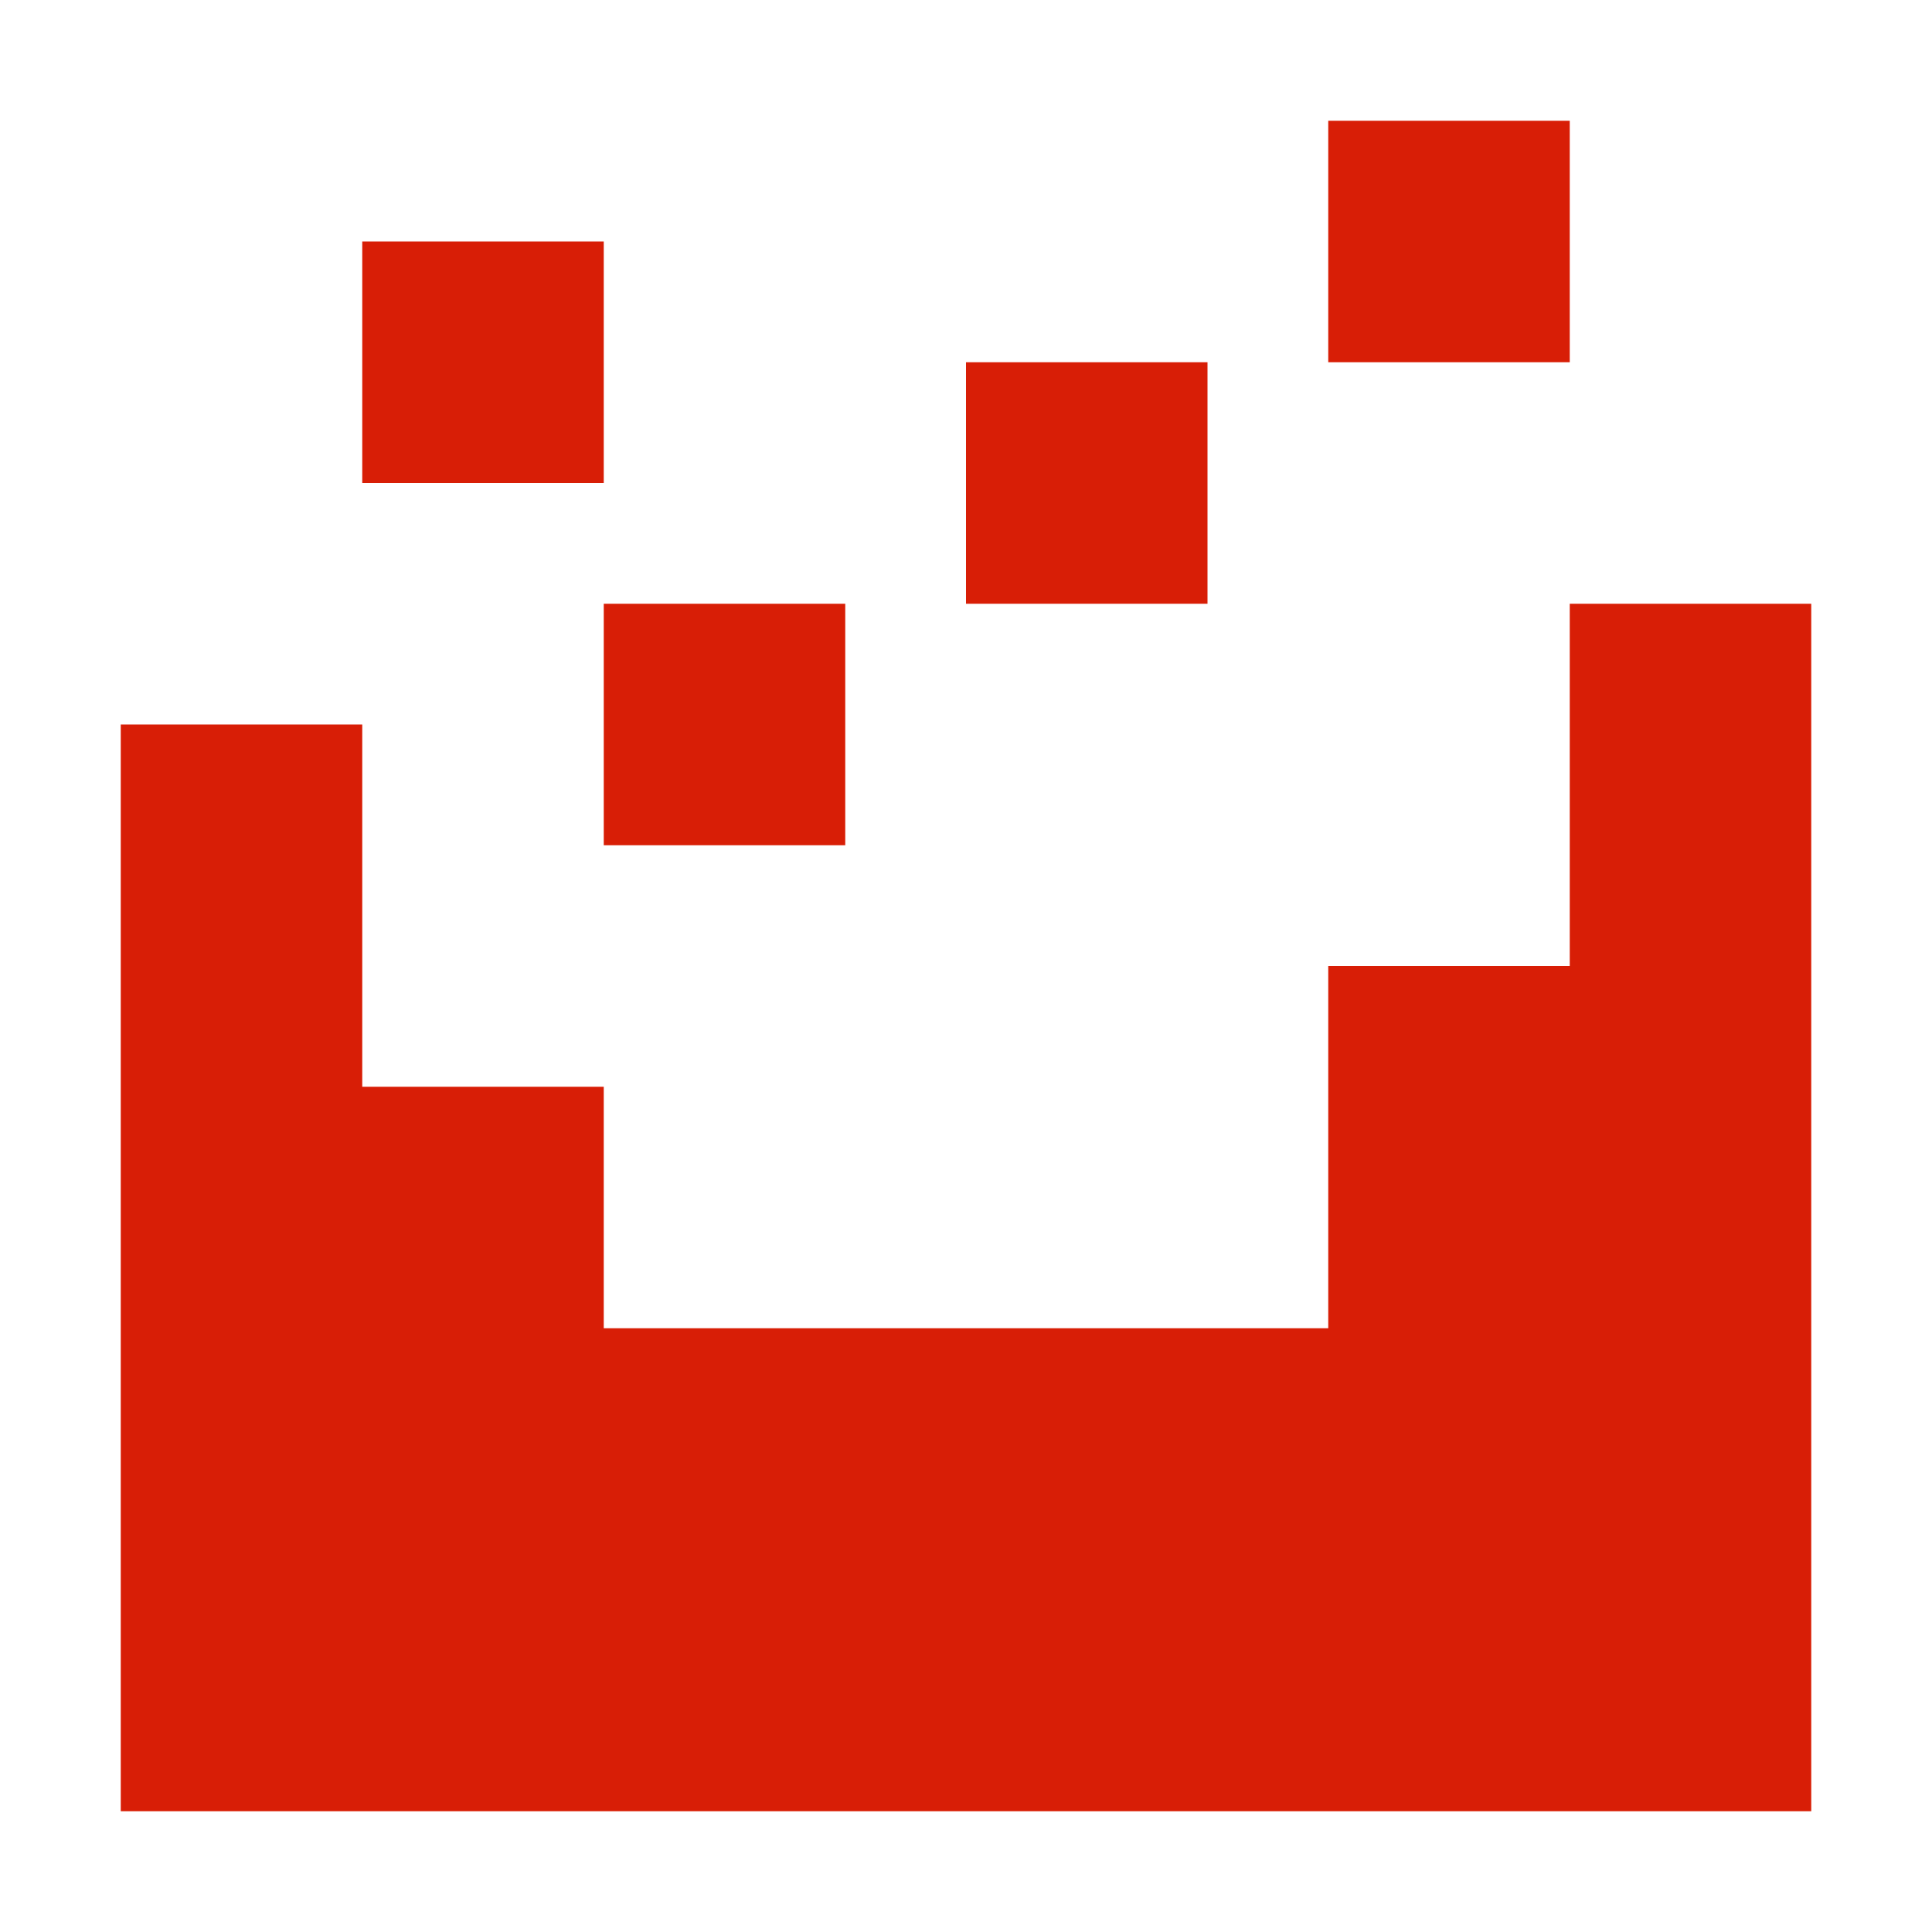<?xml version="1.0" standalone="no"?><!DOCTYPE svg PUBLIC "-//W3C//DTD SVG 1.1//EN" "http://www.w3.org/Graphics/SVG/1.1/DTD/svg11.dtd"><svg class="icon" width="200px" height="200.00px" viewBox="0 0 1024 1024" version="1.1" xmlns="http://www.w3.org/2000/svg"><path fill="#d81e06" d="M64 960V384h128v192h128v128h384v-192h128v-192h128v640H64zM704 64h128v128h-128V64z m-192 128h128v128h-128V192z m-192 128h128v128h-128v-128zM192 128h128v128H192V128z"  /></svg>